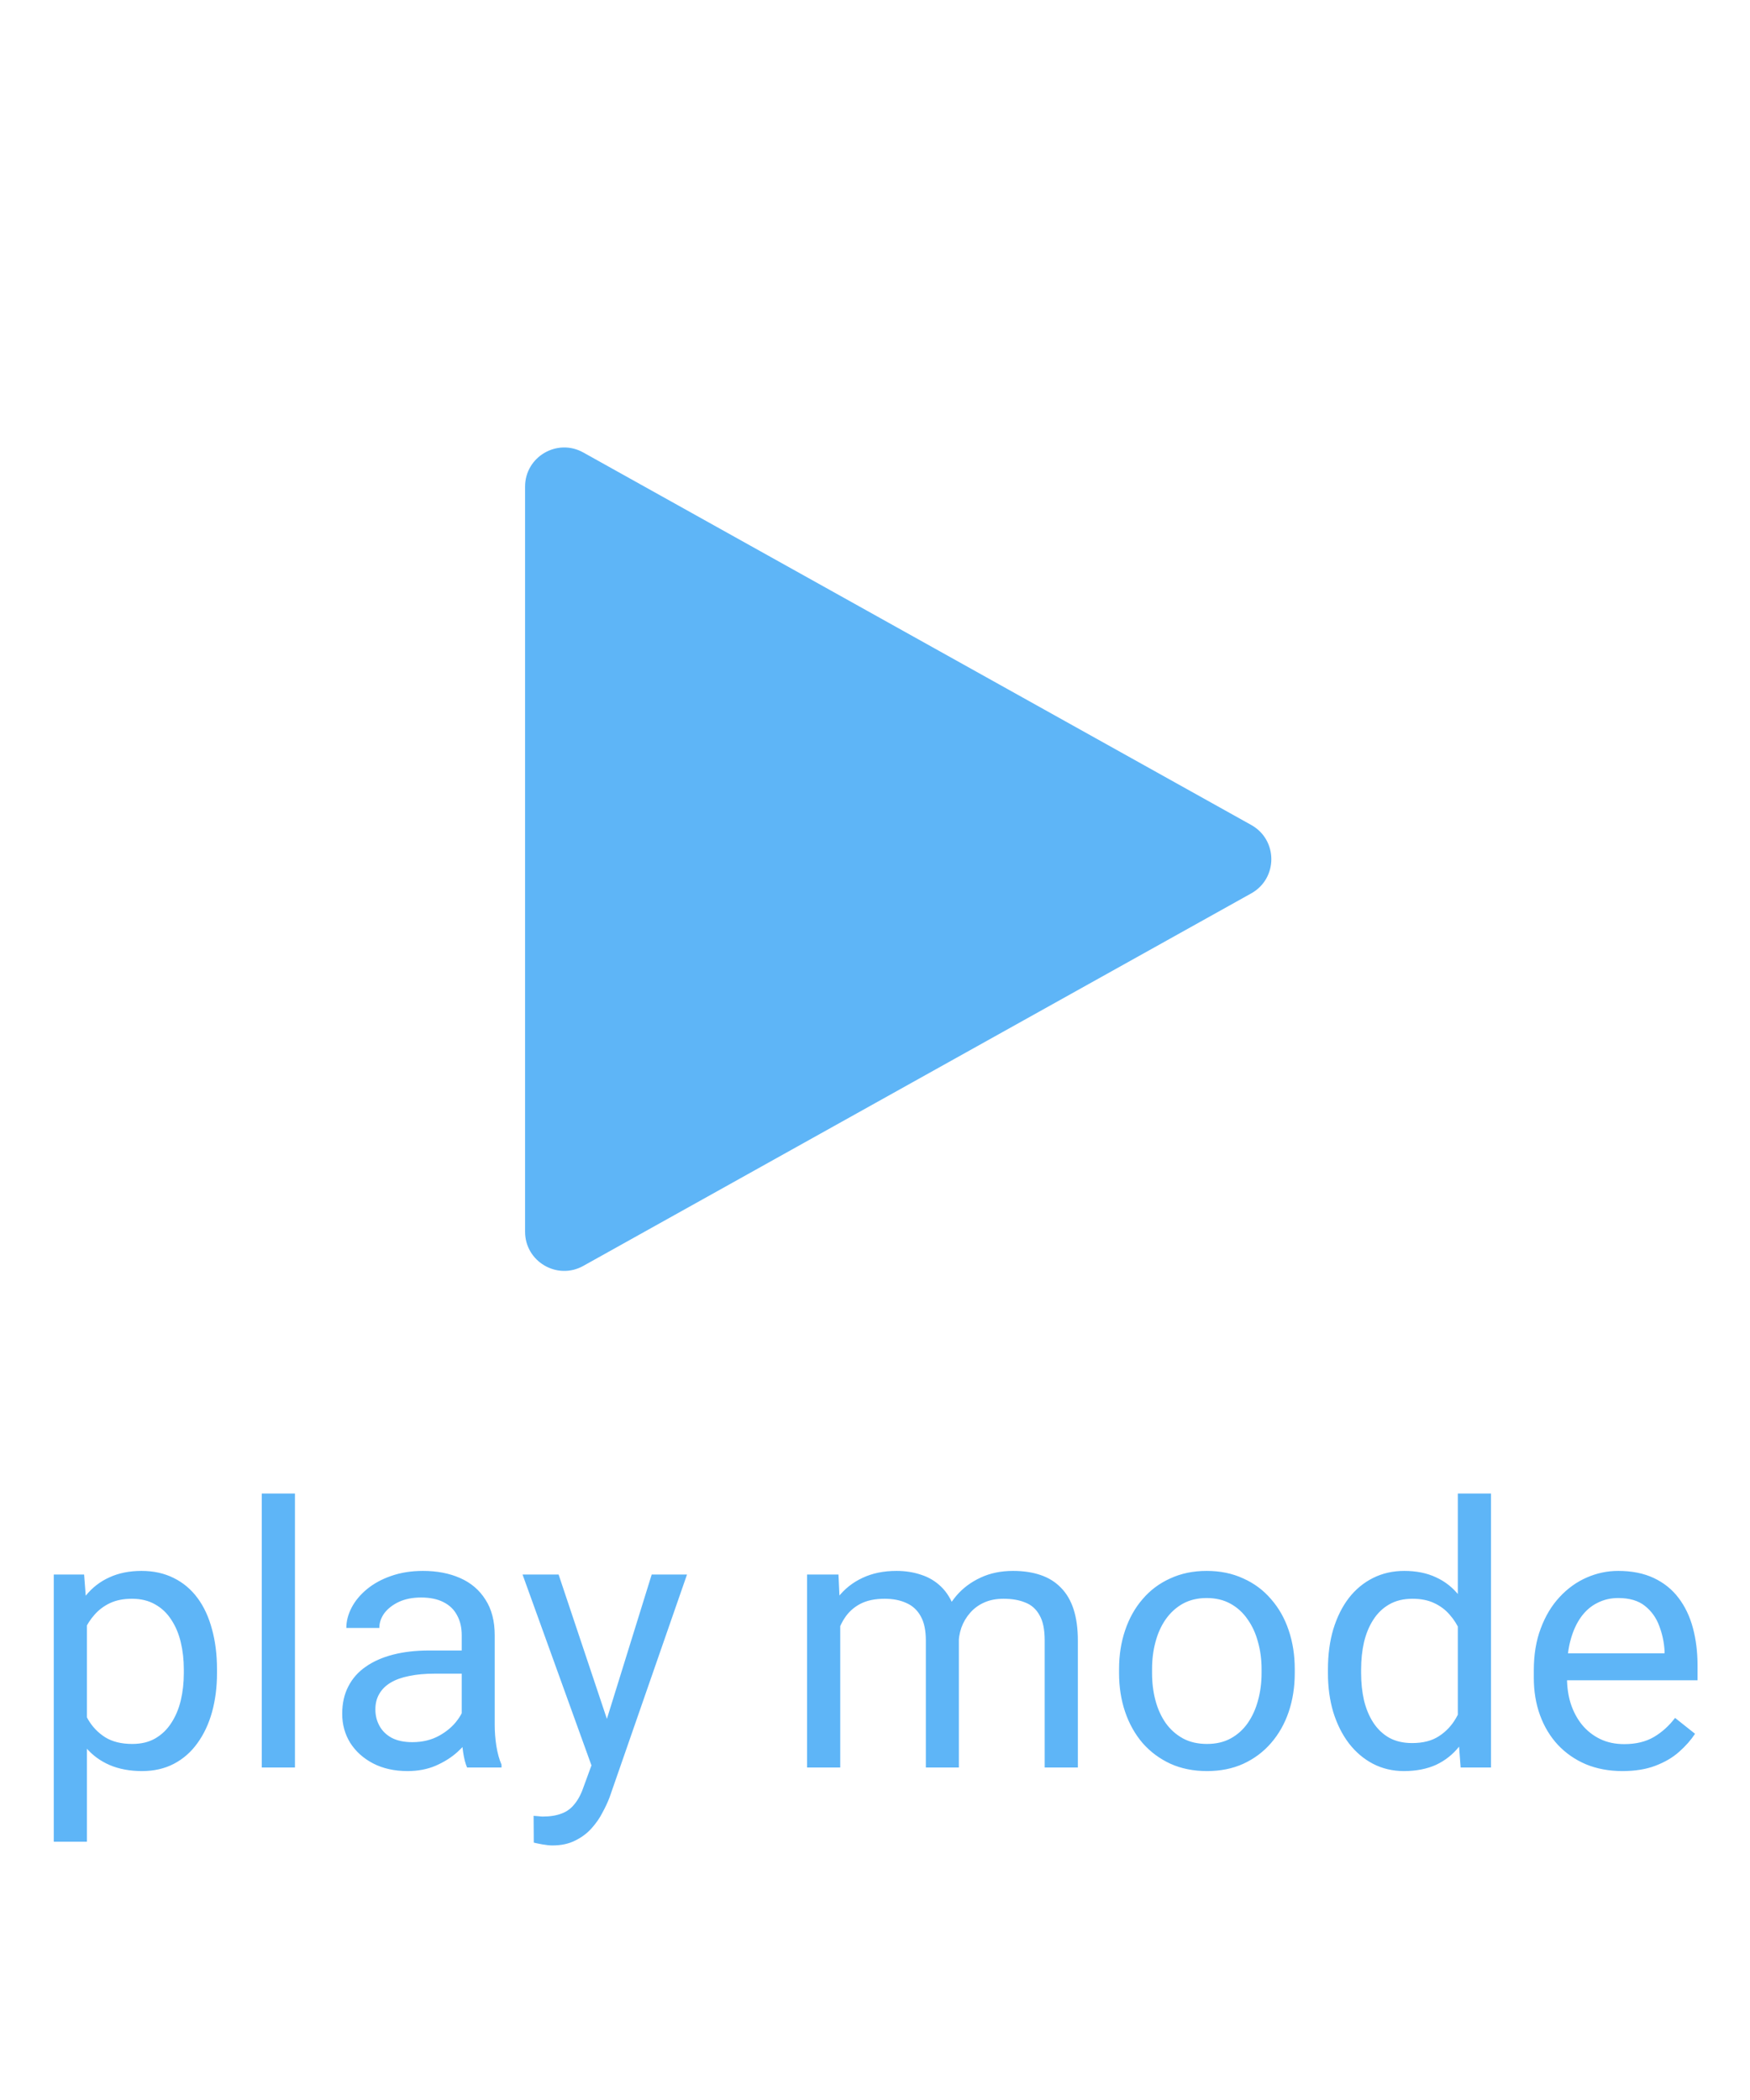 <svg width="50" height="60" viewBox="0 0 50 60" fill="none" xmlns="http://www.w3.org/2000/svg">
<path d="M35.75 25.525C36.515 25.098 36.515 23.998 35.75 23.571L16.665 12.928C15.92 12.512 15.002 13.051 15.002 13.904V35.192C15.002 36.045 15.92 36.584 16.665 36.169L35.75 25.525Z" fill="#5EB5F7"/>
<path d="M2.484 46.046V52.62H1.536V44.986H2.403L2.484 46.046ZM6.2 47.697V47.804C6.2 48.205 6.152 48.577 6.057 48.92C5.962 49.26 5.822 49.555 5.639 49.807C5.459 50.058 5.236 50.254 4.971 50.393C4.706 50.532 4.402 50.602 4.059 50.602C3.709 50.602 3.4 50.544 3.131 50.429C2.863 50.313 2.635 50.145 2.449 49.924C2.262 49.703 2.112 49.438 2 49.129C1.891 48.82 1.817 48.472 1.776 48.084V47.513C1.817 47.106 1.893 46.74 2.005 46.418C2.117 46.095 2.265 45.82 2.449 45.592C2.635 45.361 2.861 45.186 3.126 45.067C3.391 44.945 3.697 44.883 4.044 44.883C4.39 44.883 4.698 44.952 4.966 45.087C5.235 45.22 5.461 45.41 5.644 45.658C5.828 45.906 5.965 46.204 6.057 46.55C6.152 46.893 6.2 47.276 6.2 47.697ZM5.252 47.804V47.697C5.252 47.422 5.223 47.163 5.165 46.922C5.107 46.678 5.017 46.464 4.895 46.28C4.776 46.093 4.623 45.947 4.436 45.842C4.249 45.733 4.027 45.679 3.769 45.679C3.531 45.679 3.323 45.719 3.147 45.801C2.973 45.883 2.826 45.993 2.703 46.132C2.581 46.268 2.481 46.424 2.403 46.601C2.328 46.774 2.272 46.955 2.234 47.141V48.461C2.302 48.699 2.398 48.923 2.52 49.134C2.642 49.341 2.805 49.51 3.009 49.639C3.213 49.764 3.47 49.827 3.779 49.827C4.034 49.827 4.253 49.775 4.436 49.669C4.623 49.56 4.776 49.413 4.895 49.226C5.017 49.039 5.107 48.825 5.165 48.584C5.223 48.339 5.252 48.079 5.252 47.804ZM8.427 42.672V50.5H7.479V42.672H8.427ZM13.192 49.557V46.718C13.192 46.501 13.148 46.312 13.06 46.153C12.975 45.989 12.846 45.864 12.672 45.776C12.499 45.687 12.285 45.643 12.03 45.643C11.792 45.643 11.583 45.684 11.403 45.765C11.227 45.847 11.087 45.954 10.985 46.086C10.887 46.219 10.838 46.362 10.838 46.514H9.895C9.895 46.317 9.946 46.122 10.048 45.928C10.149 45.735 10.296 45.56 10.486 45.403C10.68 45.244 10.911 45.118 11.179 45.026C11.451 44.931 11.753 44.883 12.086 44.883C12.487 44.883 12.841 44.952 13.146 45.087C13.456 45.223 13.697 45.429 13.87 45.704C14.047 45.976 14.135 46.317 14.135 46.728V49.297C14.135 49.481 14.15 49.676 14.181 49.883C14.215 50.091 14.264 50.269 14.329 50.419V50.5H13.345C13.297 50.391 13.26 50.247 13.233 50.067C13.206 49.883 13.192 49.713 13.192 49.557ZM13.355 47.157L13.365 47.819H12.412C12.144 47.819 11.904 47.841 11.694 47.885C11.483 47.926 11.306 47.989 11.164 48.074C11.021 48.159 10.912 48.266 10.838 48.395C10.763 48.521 10.725 48.669 10.725 48.839C10.725 49.012 10.764 49.17 10.843 49.312C10.921 49.455 11.038 49.569 11.194 49.654C11.354 49.736 11.549 49.776 11.78 49.776C12.069 49.776 12.324 49.715 12.545 49.593C12.766 49.471 12.941 49.321 13.07 49.144C13.202 48.968 13.274 48.796 13.284 48.63L13.687 49.083C13.663 49.226 13.598 49.384 13.493 49.557C13.387 49.73 13.246 49.897 13.07 50.057C12.897 50.213 12.689 50.344 12.448 50.449C12.21 50.551 11.942 50.602 11.643 50.602C11.269 50.602 10.941 50.529 10.659 50.383C10.38 50.237 10.163 50.041 10.007 49.797C9.854 49.549 9.777 49.272 9.777 48.966C9.777 48.67 9.835 48.41 9.951 48.186C10.066 47.959 10.233 47.77 10.45 47.62C10.668 47.468 10.929 47.352 11.235 47.274C11.541 47.196 11.882 47.157 12.259 47.157H13.355ZM17.086 49.929L18.62 44.986H19.629L17.417 51.351C17.366 51.487 17.298 51.633 17.213 51.789C17.132 51.949 17.026 52.1 16.897 52.243C16.768 52.386 16.612 52.501 16.428 52.59C16.248 52.681 16.033 52.727 15.781 52.727C15.707 52.727 15.611 52.717 15.496 52.697C15.38 52.676 15.299 52.659 15.251 52.646L15.246 51.881C15.273 51.885 15.316 51.888 15.373 51.891C15.435 51.898 15.477 51.902 15.501 51.902C15.715 51.902 15.897 51.873 16.046 51.815C16.196 51.761 16.322 51.667 16.423 51.535C16.529 51.406 16.619 51.227 16.694 50.999L17.086 49.929ZM15.96 44.986L17.392 49.267L17.636 50.261L16.959 50.607L14.93 44.986H15.96ZM24.007 46.081V50.5H23.059V44.986H23.956L24.007 46.081ZM23.814 47.534L23.375 47.519C23.379 47.141 23.428 46.793 23.523 46.474C23.618 46.151 23.759 45.871 23.946 45.633C24.133 45.395 24.366 45.211 24.644 45.082C24.923 44.95 25.246 44.883 25.613 44.883C25.871 44.883 26.109 44.921 26.326 44.996C26.544 45.067 26.732 45.181 26.892 45.337C27.052 45.493 27.175 45.694 27.264 45.938C27.352 46.183 27.396 46.479 27.396 46.825V50.5H26.453V46.871C26.453 46.582 26.404 46.351 26.306 46.178C26.211 46.005 26.075 45.879 25.898 45.801C25.721 45.719 25.514 45.679 25.276 45.679C24.998 45.679 24.765 45.728 24.578 45.826C24.391 45.925 24.242 46.061 24.13 46.234C24.017 46.407 23.936 46.606 23.885 46.83C23.837 47.051 23.814 47.286 23.814 47.534ZM27.386 47.014L26.754 47.208C26.758 46.905 26.807 46.615 26.902 46.336C27 46.057 27.142 45.809 27.325 45.592C27.512 45.374 27.741 45.203 28.013 45.077C28.285 44.948 28.596 44.883 28.946 44.883C29.241 44.883 29.503 44.923 29.731 45.001C29.962 45.079 30.155 45.2 30.312 45.363C30.471 45.522 30.592 45.728 30.674 45.979C30.755 46.231 30.796 46.53 30.796 46.876V50.5H29.848V46.866C29.848 46.557 29.799 46.317 29.7 46.148C29.605 45.974 29.469 45.854 29.292 45.786C29.119 45.714 28.912 45.679 28.671 45.679C28.463 45.679 28.28 45.714 28.12 45.786C27.96 45.857 27.826 45.956 27.718 46.081C27.609 46.204 27.526 46.345 27.468 46.504C27.413 46.664 27.386 46.834 27.386 47.014ZM31.973 47.804V47.687C31.973 47.289 32.031 46.92 32.146 46.581C32.262 46.237 32.428 45.94 32.646 45.689C32.863 45.434 33.127 45.237 33.436 45.098C33.745 44.955 34.092 44.883 34.475 44.883C34.863 44.883 35.211 44.955 35.52 45.098C35.833 45.237 36.098 45.434 36.315 45.689C36.536 45.94 36.705 46.237 36.82 46.581C36.935 46.92 36.993 47.289 36.993 47.687V47.804C36.993 48.201 36.935 48.57 36.82 48.91C36.705 49.25 36.536 49.547 36.315 49.802C36.098 50.053 35.835 50.25 35.525 50.393C35.22 50.532 34.873 50.602 34.486 50.602C34.098 50.602 33.75 50.532 33.441 50.393C33.132 50.25 32.867 50.053 32.646 49.802C32.428 49.547 32.262 49.25 32.146 48.91C32.031 48.57 31.973 48.201 31.973 47.804ZM32.916 47.687V47.804C32.916 48.079 32.948 48.339 33.013 48.584C33.077 48.825 33.174 49.039 33.303 49.226C33.436 49.413 33.601 49.56 33.798 49.669C33.995 49.775 34.224 49.827 34.486 49.827C34.744 49.827 34.97 49.775 35.164 49.669C35.361 49.56 35.524 49.413 35.653 49.226C35.782 49.039 35.879 48.825 35.943 48.584C36.011 48.339 36.045 48.079 36.045 47.804V47.687C36.045 47.415 36.011 47.158 35.943 46.917C35.879 46.672 35.78 46.457 35.648 46.27C35.519 46.08 35.356 45.93 35.158 45.821C34.965 45.713 34.737 45.658 34.475 45.658C34.217 45.658 33.99 45.713 33.793 45.821C33.599 45.93 33.436 46.08 33.303 46.27C33.174 46.457 33.077 46.672 33.013 46.917C32.948 47.158 32.916 47.415 32.916 47.687ZM41.652 49.43V42.672H42.599V50.5H41.733L41.652 49.43ZM37.941 47.804V47.697C37.941 47.276 37.992 46.893 38.094 46.55C38.2 46.204 38.347 45.906 38.538 45.658C38.731 45.41 38.961 45.22 39.226 45.087C39.494 44.952 39.793 44.883 40.123 44.883C40.469 44.883 40.772 44.945 41.03 45.067C41.291 45.186 41.512 45.361 41.692 45.592C41.876 45.82 42.02 46.095 42.126 46.418C42.231 46.74 42.304 47.106 42.345 47.513V47.982C42.307 48.387 42.234 48.75 42.126 49.073C42.02 49.396 41.876 49.671 41.692 49.899C41.512 50.126 41.291 50.301 41.03 50.424C40.768 50.542 40.462 50.602 40.112 50.602C39.79 50.602 39.494 50.532 39.226 50.393C38.961 50.254 38.731 50.058 38.538 49.807C38.347 49.555 38.2 49.26 38.094 48.92C37.992 48.577 37.941 48.205 37.941 47.804ZM38.889 47.697V47.804C38.889 48.079 38.916 48.337 38.971 48.579C39.029 48.82 39.117 49.032 39.236 49.216C39.355 49.399 39.506 49.544 39.689 49.649C39.873 49.751 40.092 49.802 40.347 49.802C40.659 49.802 40.916 49.736 41.116 49.603C41.32 49.471 41.483 49.295 41.606 49.078C41.728 48.861 41.823 48.624 41.891 48.37V47.141C41.85 46.955 41.791 46.774 41.713 46.601C41.638 46.424 41.539 46.268 41.417 46.132C41.298 45.993 41.15 45.883 40.974 45.801C40.8 45.719 40.595 45.679 40.357 45.679C40.099 45.679 39.876 45.733 39.689 45.842C39.506 45.947 39.355 46.093 39.236 46.28C39.117 46.464 39.029 46.678 38.971 46.922C38.916 47.163 38.889 47.422 38.889 47.697ZM46.356 50.602C45.972 50.602 45.623 50.537 45.311 50.408C45.002 50.276 44.735 50.091 44.511 49.853C44.29 49.615 44.12 49.333 44.001 49.007C43.882 48.681 43.823 48.324 43.823 47.936V47.722C43.823 47.274 43.889 46.875 44.022 46.525C44.154 46.171 44.334 45.872 44.562 45.628C44.789 45.383 45.048 45.198 45.336 45.072C45.625 44.946 45.924 44.883 46.233 44.883C46.627 44.883 46.967 44.952 47.253 45.087C47.541 45.223 47.778 45.414 47.961 45.658C48.145 45.9 48.281 46.185 48.369 46.514C48.457 46.841 48.501 47.197 48.501 47.585V48.008H44.383V47.238H47.559V47.167C47.545 46.922 47.494 46.684 47.406 46.453C47.321 46.222 47.185 46.032 46.998 45.883C46.811 45.733 46.556 45.658 46.233 45.658C46.019 45.658 45.822 45.704 45.642 45.796C45.462 45.884 45.307 46.017 45.178 46.193C45.049 46.37 44.949 46.586 44.878 46.841C44.806 47.096 44.771 47.389 44.771 47.722V47.936C44.771 48.198 44.806 48.444 44.878 48.675C44.953 48.903 45.059 49.103 45.199 49.277C45.342 49.45 45.513 49.586 45.714 49.684C45.917 49.783 46.148 49.832 46.407 49.832C46.74 49.832 47.022 49.764 47.253 49.629C47.484 49.493 47.686 49.311 47.859 49.083L48.43 49.537C48.311 49.717 48.16 49.888 47.976 50.051C47.793 50.215 47.567 50.347 47.299 50.449C47.034 50.551 46.719 50.602 46.356 50.602Z" fill="#5EB5F7"/>
</svg>
